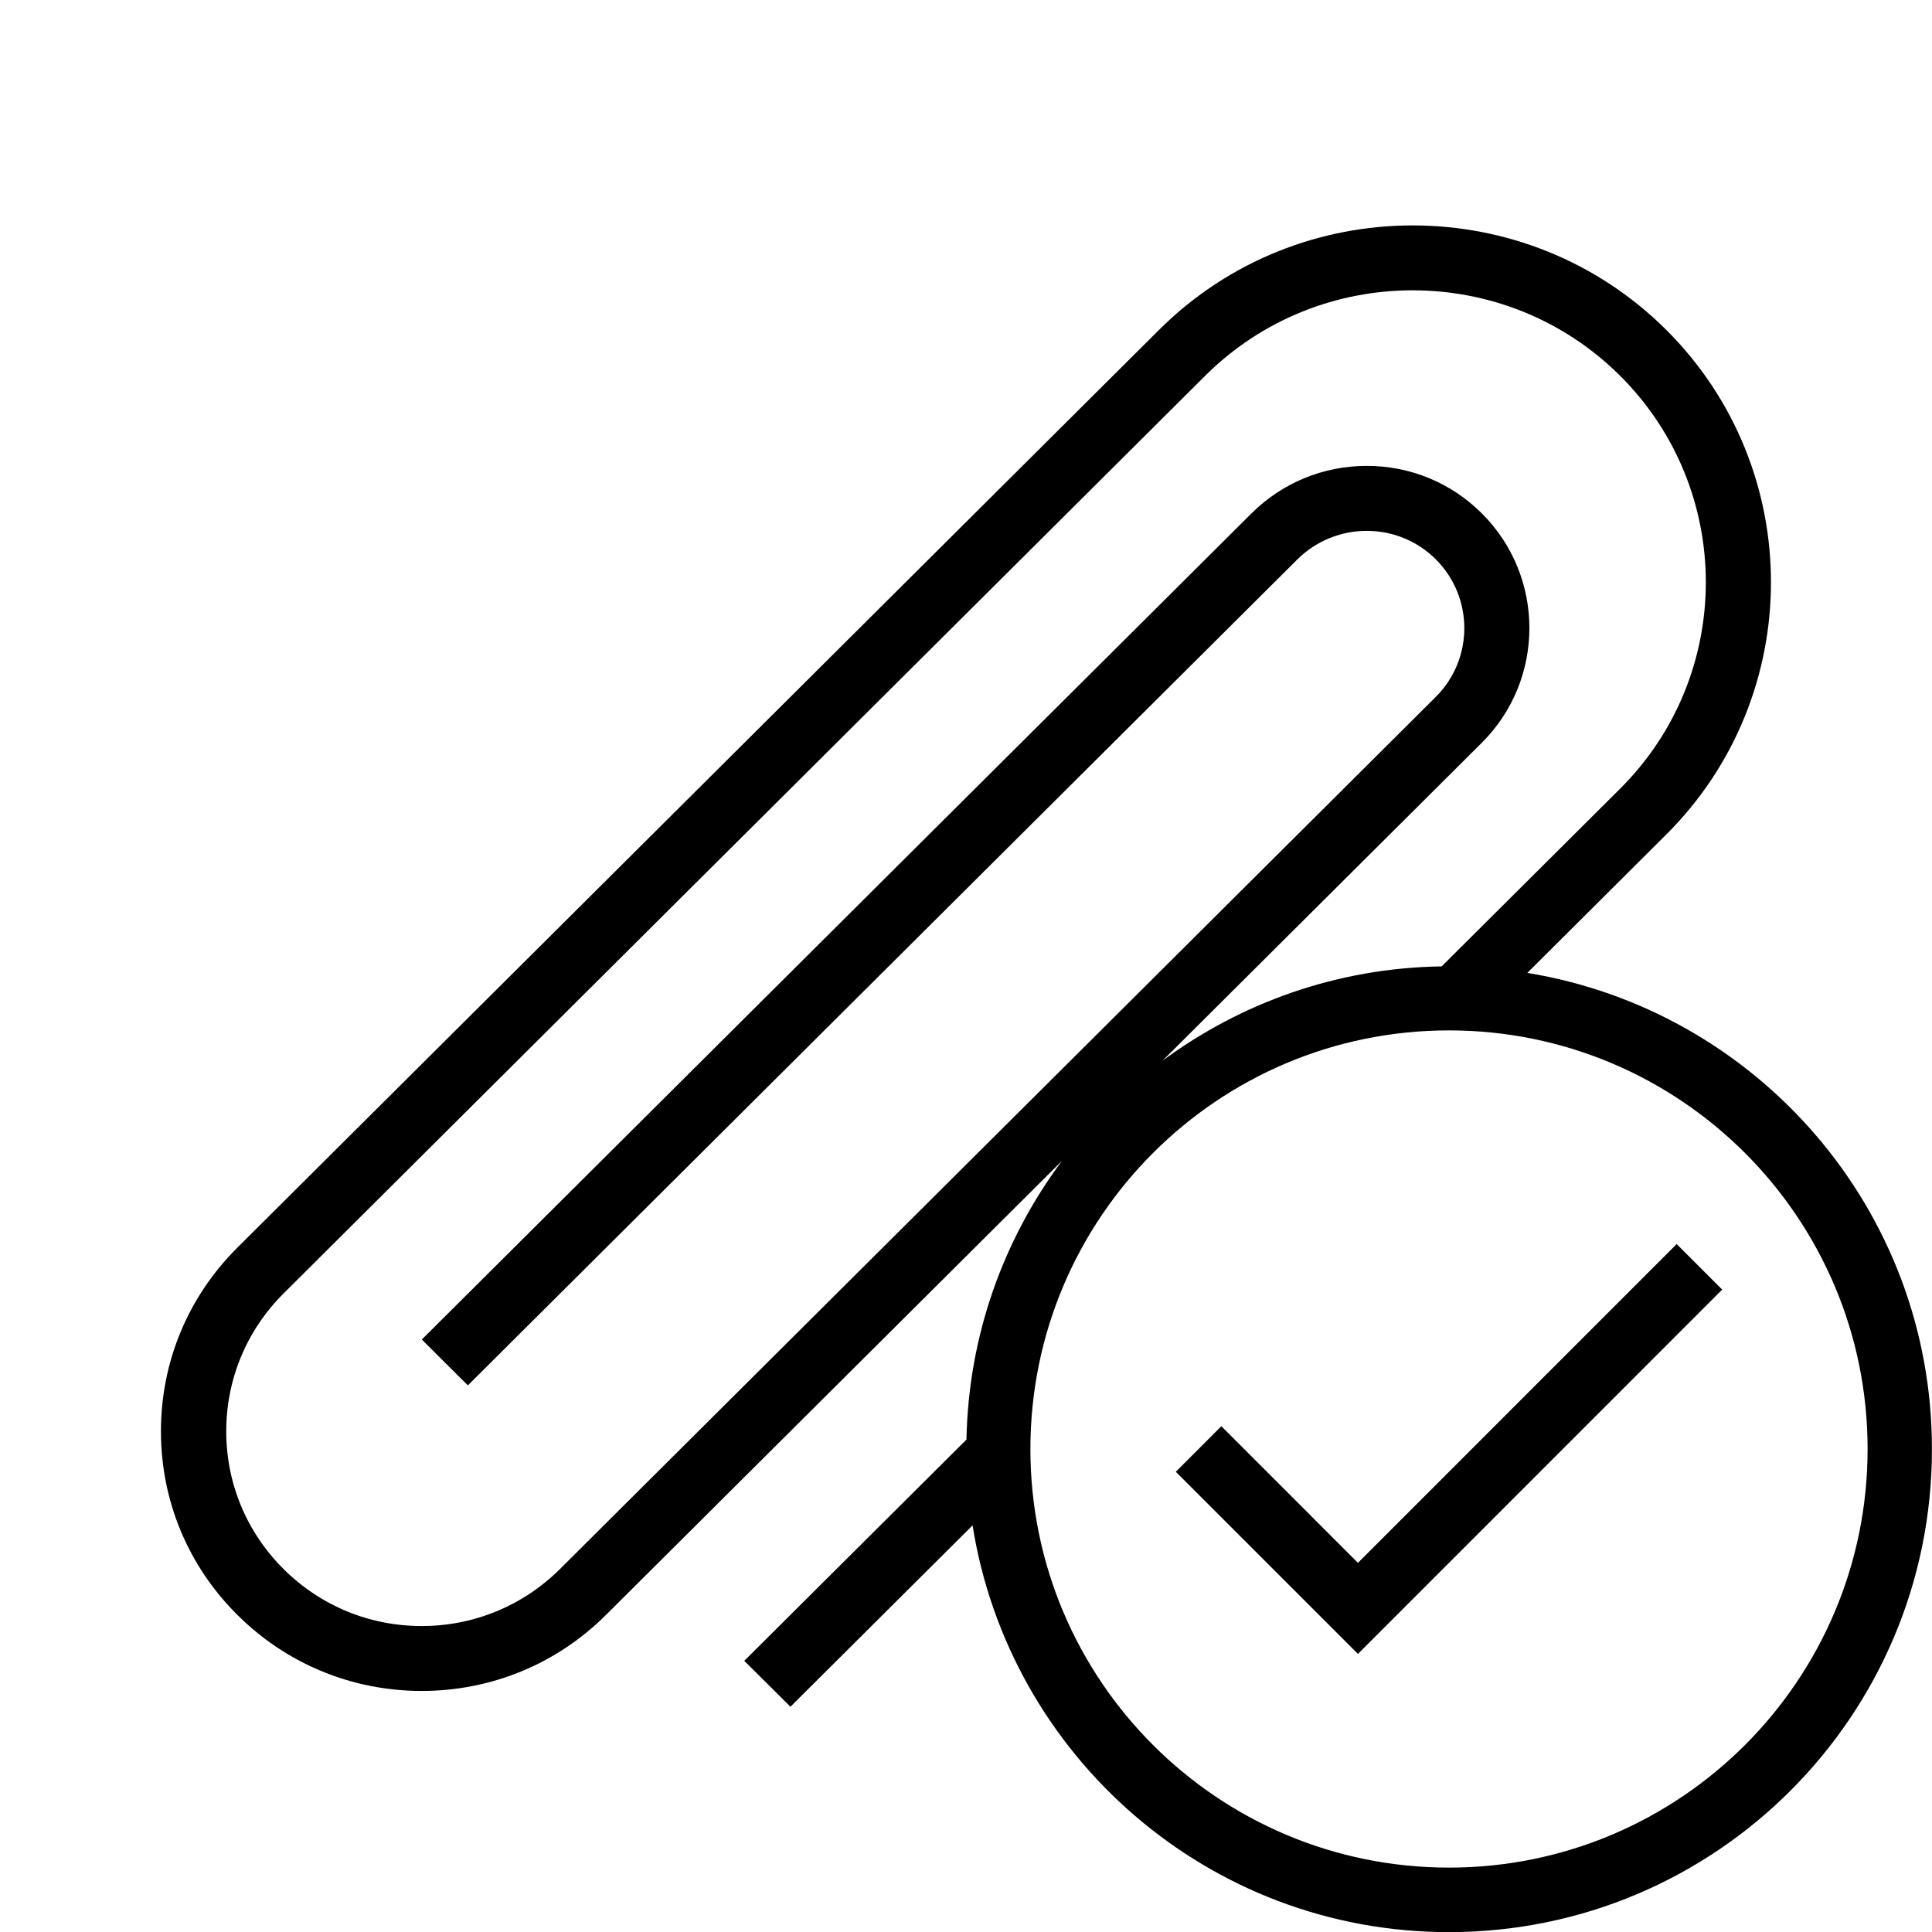 <?xml version="1.0" encoding="iso-8859-1"?>
<!DOCTYPE svg PUBLIC "-//W3C//DTD SVG 1.1//EN" "http://www.w3.org/Graphics/SVG/1.1/DTD/svg11.dtd">
<svg version="1.1" xmlns="http://www.w3.org/2000/svg" xmlns:xlink="http://www.w3.org/1999/xlink" x="0px" y="0px" width="30" height="30" viewBox="0 0 30 30" xml:space="preserve">
    <g transform="translate(-450 -260)">
        <g xmlns="http://www.w3.org/2000/svg" xmlns:xlink="http://www.w3.org/1999/xlink" id="paper-clip-tick-7">
		<path d="M473.716,275.107l2.156-2.147c2.17-2.161,2.17-5.678,0-7.839s-5.702-2.161-7.873,0l-14.313,14.252    c-0.766,0.762-1.187,1.774-1.187,2.852s0.421,2.09,1.187,2.851c0.764,0.761,1.78,1.18,2.861,1.181    c1.082,0,2.099-0.419,2.863-1.181l7.08-7.05c-0.904,1.213-1.452,2.705-1.483,4.328l-3.45,3.435l0.717,0.713l2.828-2.816    c0.568,3.578,3.659,6.316,7.397,6.316c4.143,0,7.5-3.358,7.5-7.5C480,278.773,477.278,275.689,473.716,275.107z M473.01,267.972    c-0.478-0.477-1.113-0.738-1.788-0.738h-0.001c-0.676,0.001-1.312,0.264-1.79,0.74L456.55,280.8l0.715,0.712l12.881-12.826    c0.594-0.589,1.557-0.591,2.148-0.002c0.592,0.59,0.592,1.55-0.001,2.139l-13.597,13.54c-0.574,0.571-1.337,0.886-2.148,0.886    c-0.811,0-1.572-0.314-2.146-0.886c-0.573-0.571-0.889-1.33-0.889-2.138c0-0.807,0.315-1.566,0.889-2.139l14.313-14.252    c1.776-1.768,4.665-1.768,6.441,0c1.776,1.769,1.776,4.646,0,6.414l-2.77,2.758c-1.624,0.024-3.119,0.566-4.336,1.466l4.958-4.937    C473.995,270.553,473.995,268.954,473.01,267.972z M472.5,289c-3.59,0-6.5-2.91-6.5-6.5s2.91-6.5,6.5-6.5s6.5,2.91,6.5,6.5    S476.09,289,472.5,289z"/>
		<polygon points="471.086,284.268 468.965,282.146 468.258,282.854 471.086,285.682 476.742,280.025 476.035,279.318   "/>
	</g>
	
    </g>
</svg>
